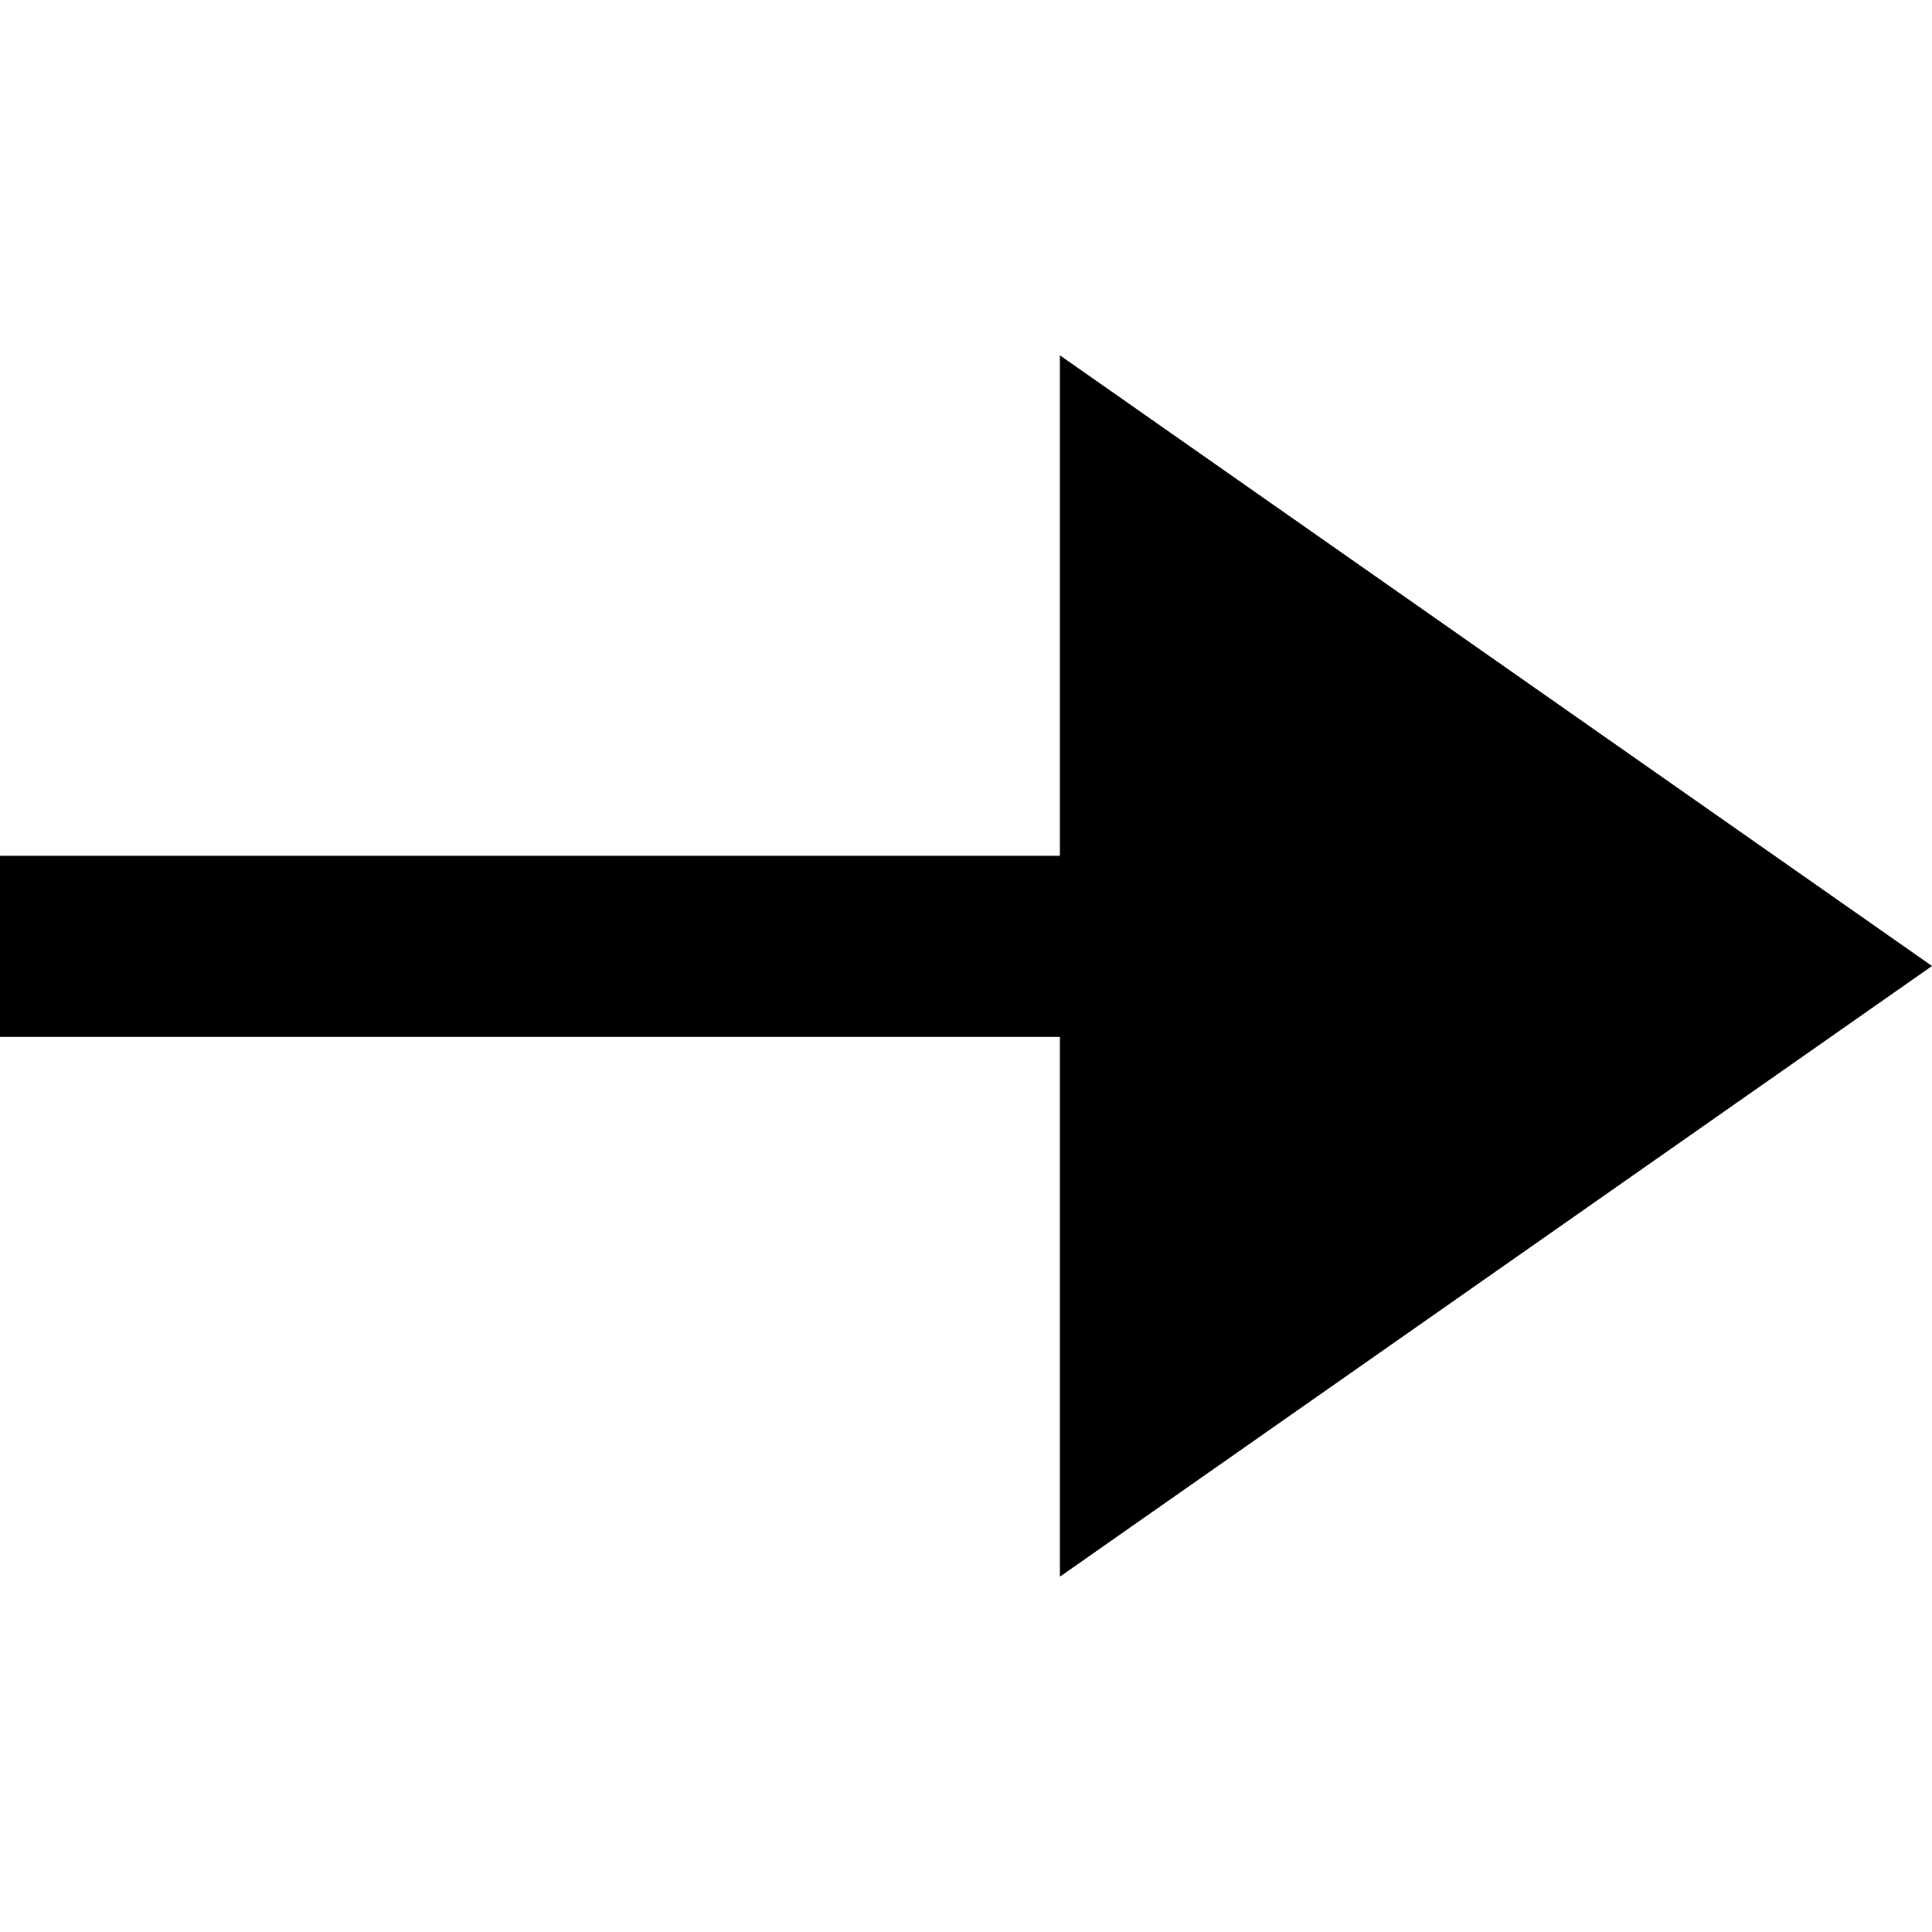 <svg xmlns="http://www.w3.org/2000/svg" viewBox="0 0 490 490" style="enable-background:new 0 0 490 490" xml:space="preserve"><path d="M268.814 217.052H0v45.937h268.814V399.88L490 245 268.814 90.12z"/></svg>